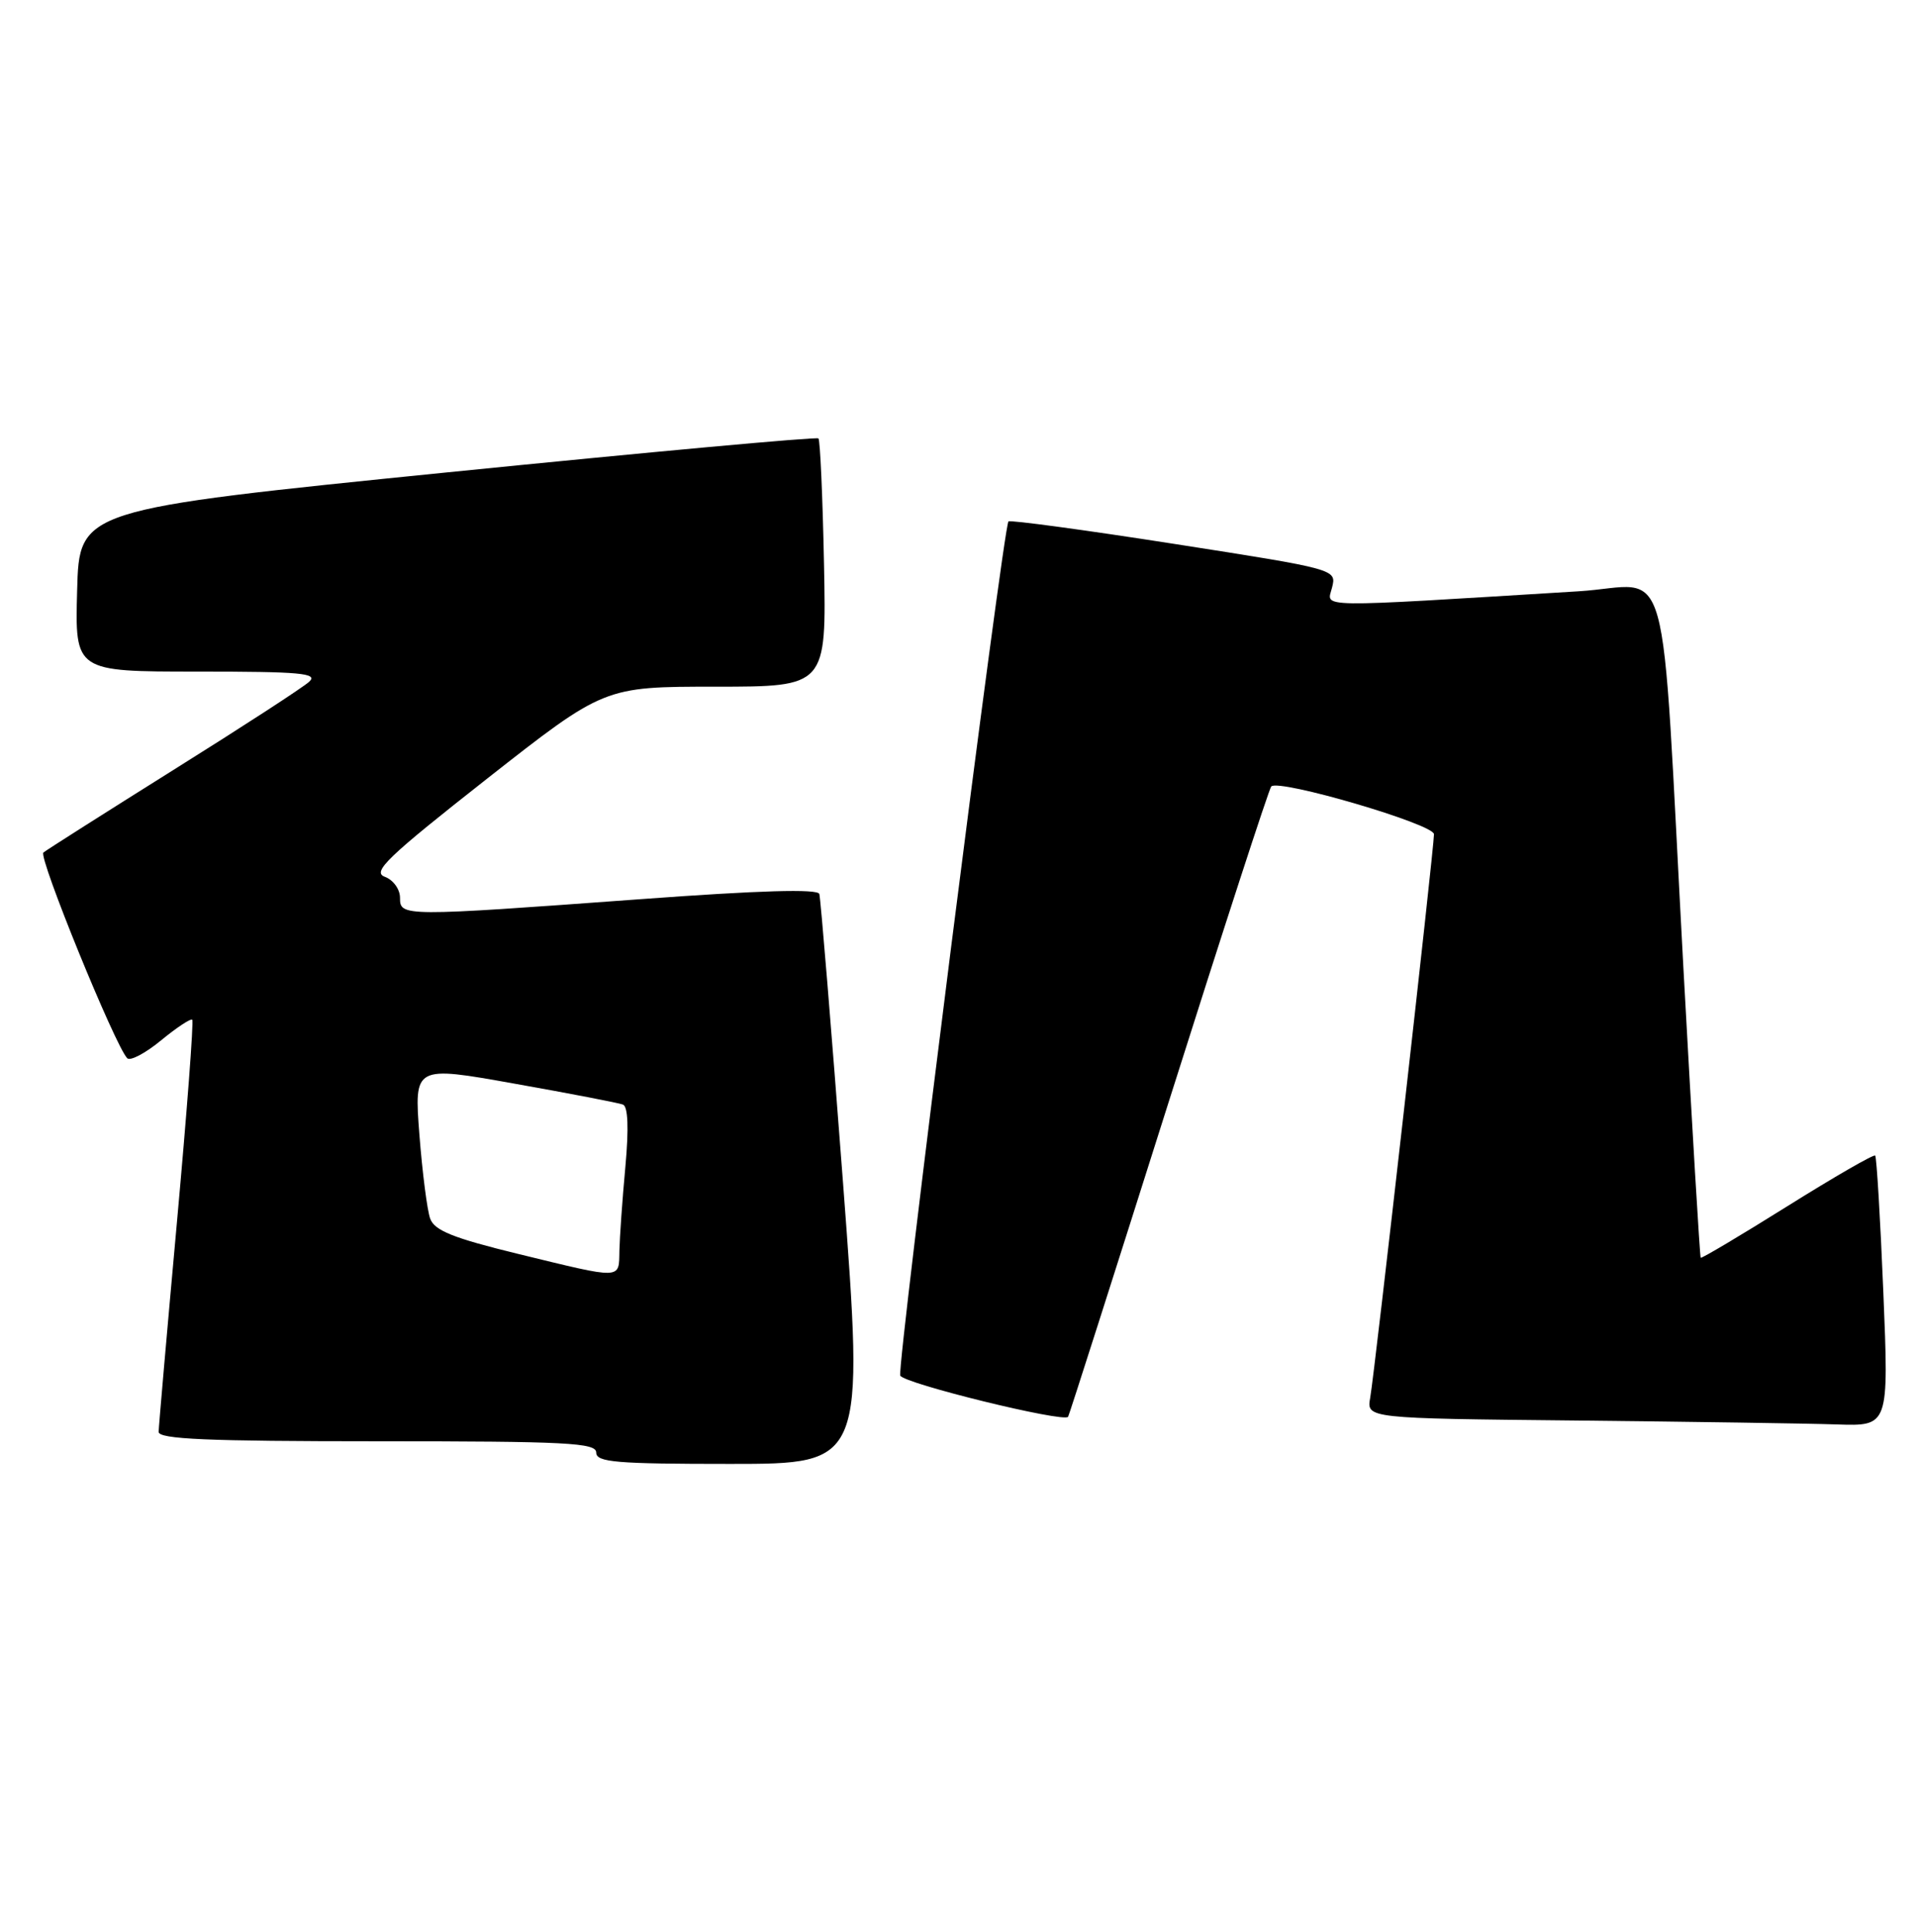 <?xml version="1.0" encoding="UTF-8" standalone="no"?>
<!DOCTYPE svg PUBLIC "-//W3C//DTD SVG 1.1//EN" "http://www.w3.org/Graphics/SVG/1.1/DTD/svg11.dtd" >
<svg xmlns="http://www.w3.org/2000/svg" xmlns:xlink="http://www.w3.org/1999/xlink" version="1.1" viewBox="0 0 254 256">
 <g >
 <path fill="currentColor"
d=" M 111.70 156.75 C 110.15 136.26 108.73 119.04 108.56 118.47 C 108.34 117.77 100.62 118.00 84.87 119.16 C 53.25 121.48 53.00 121.48 53.00 118.97 C 53.00 117.84 52.10 116.60 50.98 116.19 C 49.26 115.55 51.33 113.58 64.50 103.22 C 80.06 91.00 80.06 91.00 94.78 91.00 C 109.50 91.00 109.50 91.00 109.18 74.76 C 109.00 65.83 108.67 58.33 108.44 58.10 C 108.21 57.87 86.08 59.90 59.26 62.60 C 10.50 67.53 10.50 67.53 10.22 78.26 C 9.93 89.00 9.93 89.00 26.18 89.00 C 39.85 89.00 42.20 89.21 40.96 90.35 C 40.16 91.09 32.08 96.34 23.00 102.02 C 13.93 107.71 6.16 112.64 5.75 112.98 C 5.05 113.56 15.25 138.59 16.86 140.24 C 17.25 140.64 19.27 139.58 21.34 137.87 C 23.41 136.17 25.27 134.94 25.47 135.14 C 25.68 135.34 24.76 147.43 23.44 162.01 C 22.12 176.58 21.03 189.06 21.02 189.75 C 21.00 190.72 27.46 191.00 50.00 191.00 C 75.11 191.00 79.00 191.20 79.00 192.50 C 79.00 193.78 81.64 194.00 96.76 194.00 C 114.51 194.00 114.51 194.00 111.70 156.75 Z  M 249.54 171.25 C 249.14 161.49 248.65 153.34 248.46 153.14 C 248.27 152.94 243.04 155.96 236.84 159.84 C 230.64 163.72 225.46 166.80 225.34 166.68 C 225.23 166.56 224.20 149.37 223.06 128.48 C 219.96 71.38 221.68 77.59 209.15 78.36 C 173.59 80.54 175.82 80.58 176.49 77.88 C 177.11 75.44 177.11 75.44 155.53 72.07 C 143.67 70.22 133.81 68.89 133.62 69.10 C 132.91 69.94 118.83 181.11 119.28 182.29 C 119.68 183.33 140.90 188.54 141.52 187.76 C 141.64 187.62 147.62 168.88 154.82 146.13 C 162.02 123.37 168.15 104.52 168.44 104.22 C 169.47 103.20 190.00 109.22 190.00 110.55 C 190.00 112.44 182.13 182.03 181.55 185.23 C 181.06 187.97 181.06 187.97 208.78 188.25 C 224.03 188.41 239.60 188.64 243.38 188.77 C 250.27 189.00 250.27 189.00 249.54 171.25 Z  M 68.61 166.16 C 60.04 164.07 57.57 163.07 57.00 161.50 C 56.60 160.40 55.96 155.39 55.57 150.37 C 54.87 141.23 54.87 141.23 68.18 143.61 C 75.51 144.91 81.97 146.16 82.54 146.38 C 83.21 146.64 83.33 149.49 82.86 154.64 C 82.46 158.96 82.11 163.96 82.07 165.75 C 81.99 169.59 82.60 169.57 68.61 166.16 Z "/>
</g>
</svg>